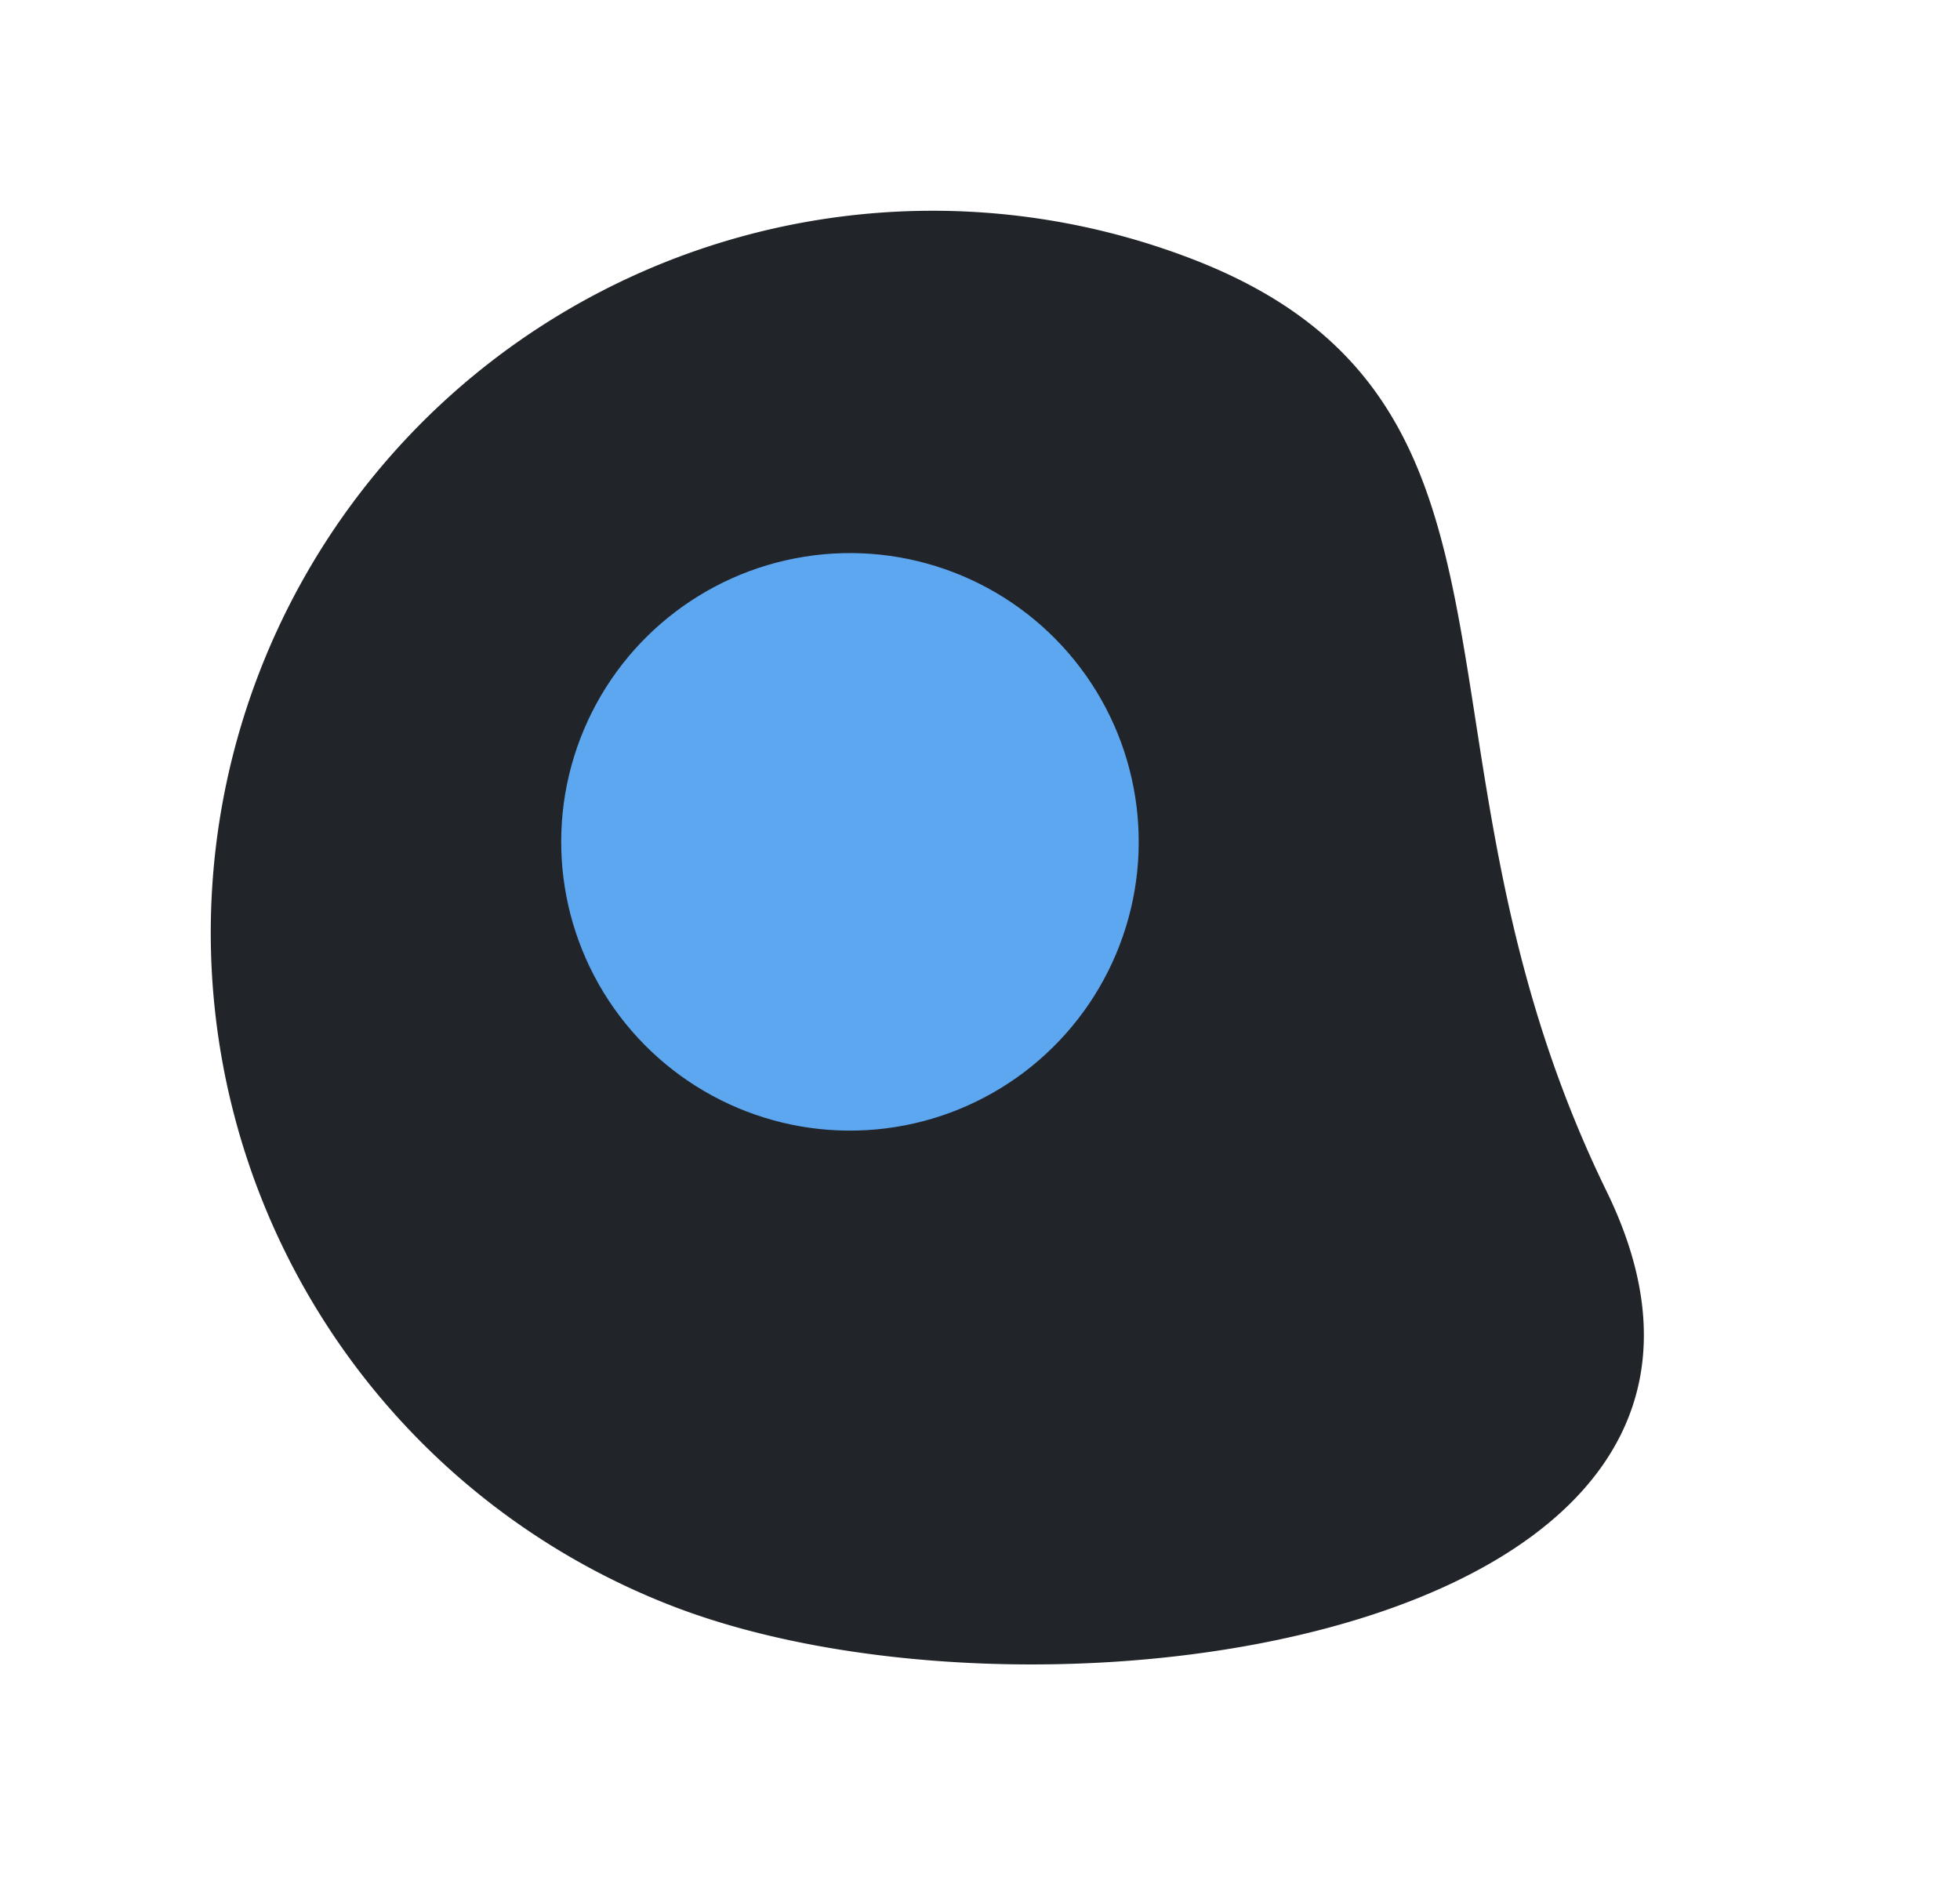<svg xmlns="http://www.w3.org/2000/svg" width="88.238" height="85.612" viewBox="0 0 88.238 85.612">
  <g id="Group_6" data-name="Group 6" transform="translate(-127.678 -44.616)">
    <path id="Path_2" data-name="Path 2" d="M32.5,0C50.449,0,48.8,17.4,65,32.5S50.449,65,32.5,65a32.5,32.5,0,0,1,0-65Z" transform="translate(150.972 44.616) rotate(21)" fill="#212429"/>
    <circle id="Ellipse_1" data-name="Ellipse 1" cx="13" cy="13" r="13" transform="translate(158.465 65.72) rotate(21)" fill="#5da7f1"/>
  </g>
</svg>
